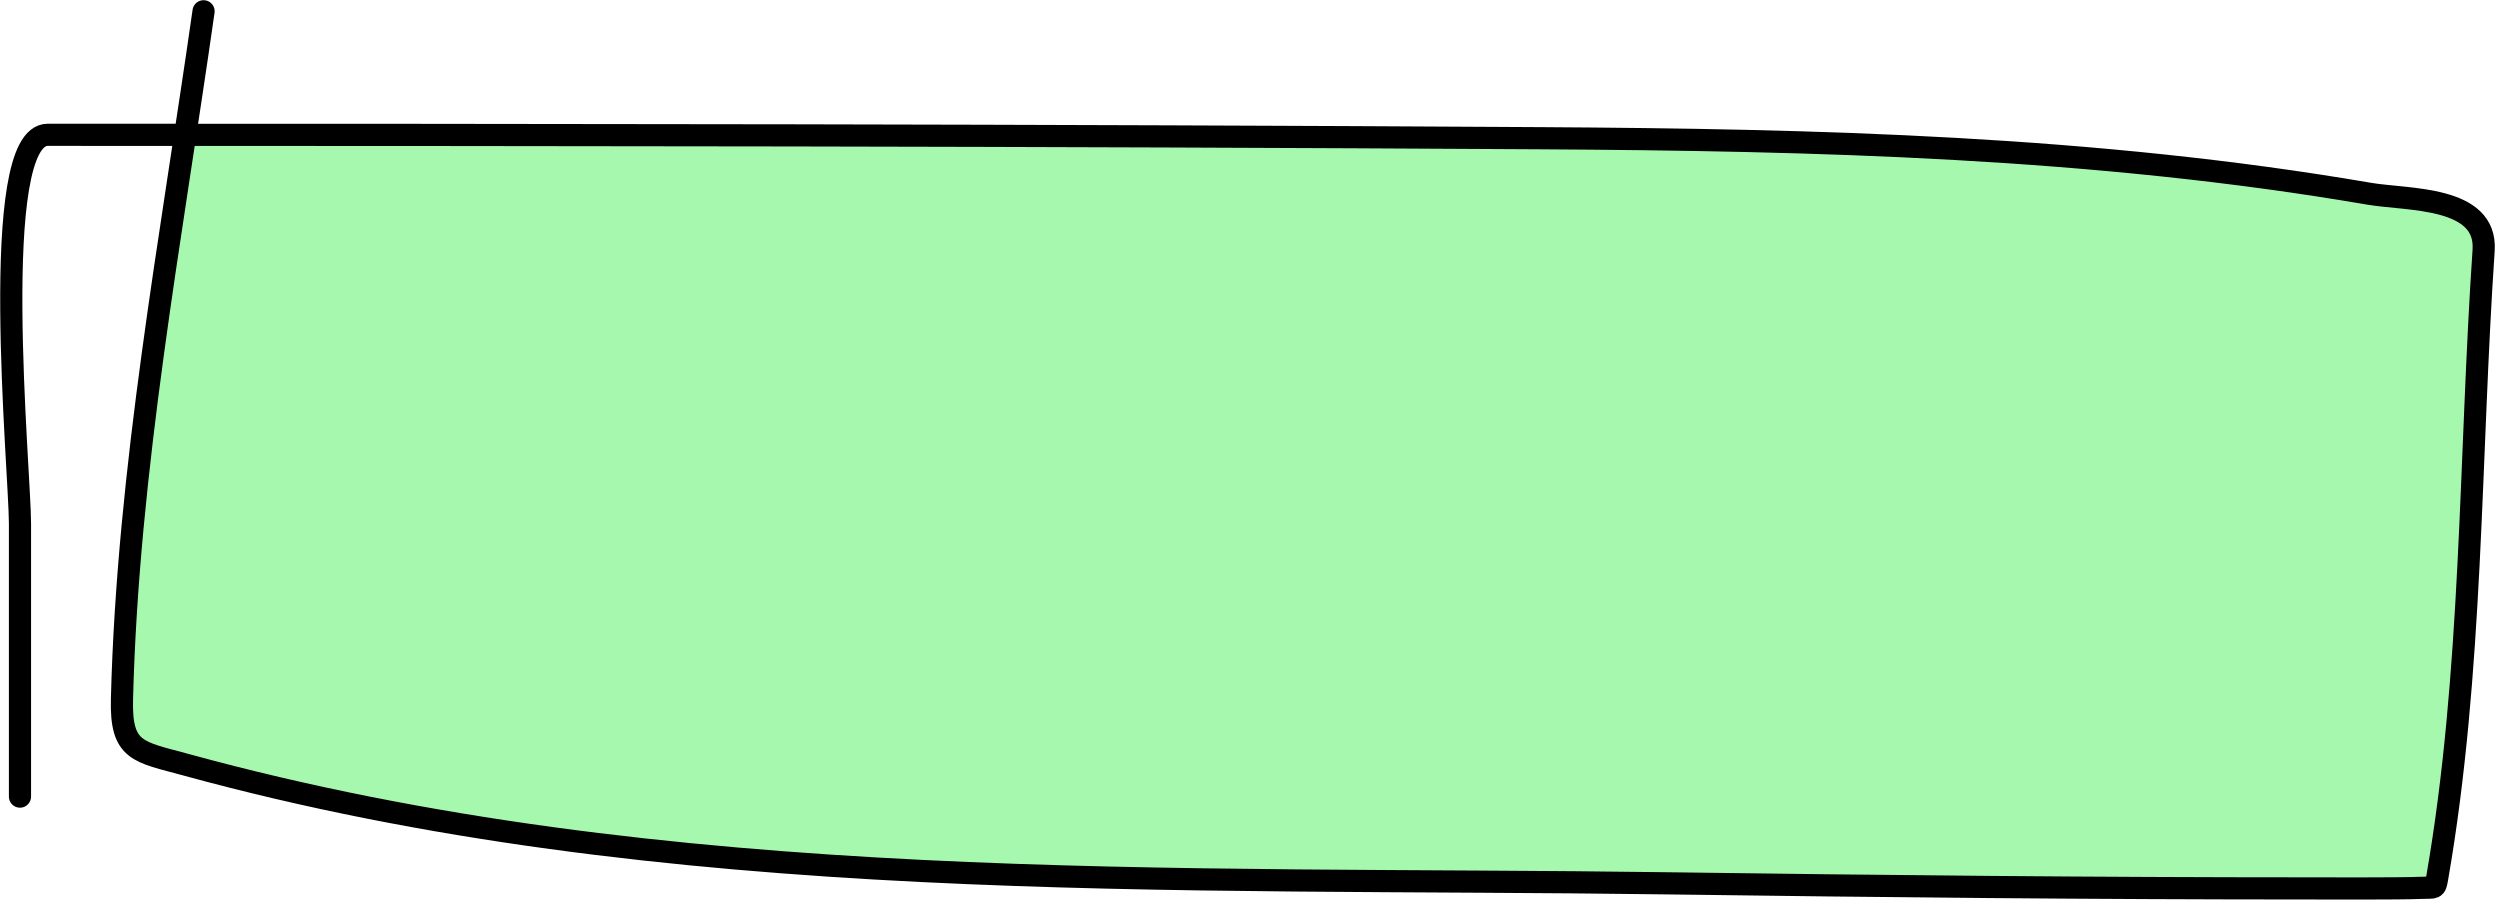 <svg width="443" height="160" viewBox="0 0 443 160" fill="none" xmlns="http://www.w3.org/2000/svg">
<path d="M21.613 123.891C22.451 90.508 27.77 57.022 32.818 23.89C112.779 23.905 192.874 24.008 272.824 24.491C322.028 24.788 371.221 25.991 419.815 34.33C426.602 35.495 440.758 34.68 440.097 44.371C437.587 81.19 438.204 119.166 431.864 155.618C431.51 157.653 431.497 157.212 429.053 157.325C425.351 157.497 409.945 157.426 409.474 157.426C371.381 157.426 333.303 157.048 295.214 156.522C207.697 155.313 118.271 158.895 33.059 135.538C24.487 133.188 21.377 133.254 21.613 123.891Z" fill="#4EF35F" fill-opacity="0.5"/>
<path d="M36.071 2C30.337 42.229 22.637 83.137 21.613 123.891C21.377 133.254 24.487 133.188 33.059 135.538C118.271 158.895 207.697 155.313 295.214 156.522C333.303 157.048 371.381 157.426 409.474 157.426C409.945 157.426 425.351 157.497 429.053 157.325C431.497 157.212 431.51 157.653 431.864 155.618C438.204 119.166 437.587 81.19 440.097 44.371C440.758 34.68 426.602 35.495 419.815 34.33C371.221 25.991 322.028 24.788 272.824 24.491C184.755 23.958 96.509 23.888 8.46 23.888C-2.191 23.888 3.54 83.489 3.54 92.765C3.54 108.897 3.54 125.029 3.54 141.16" stroke="black" stroke-width="3.928" stroke-linecap="round"/>
</svg>

